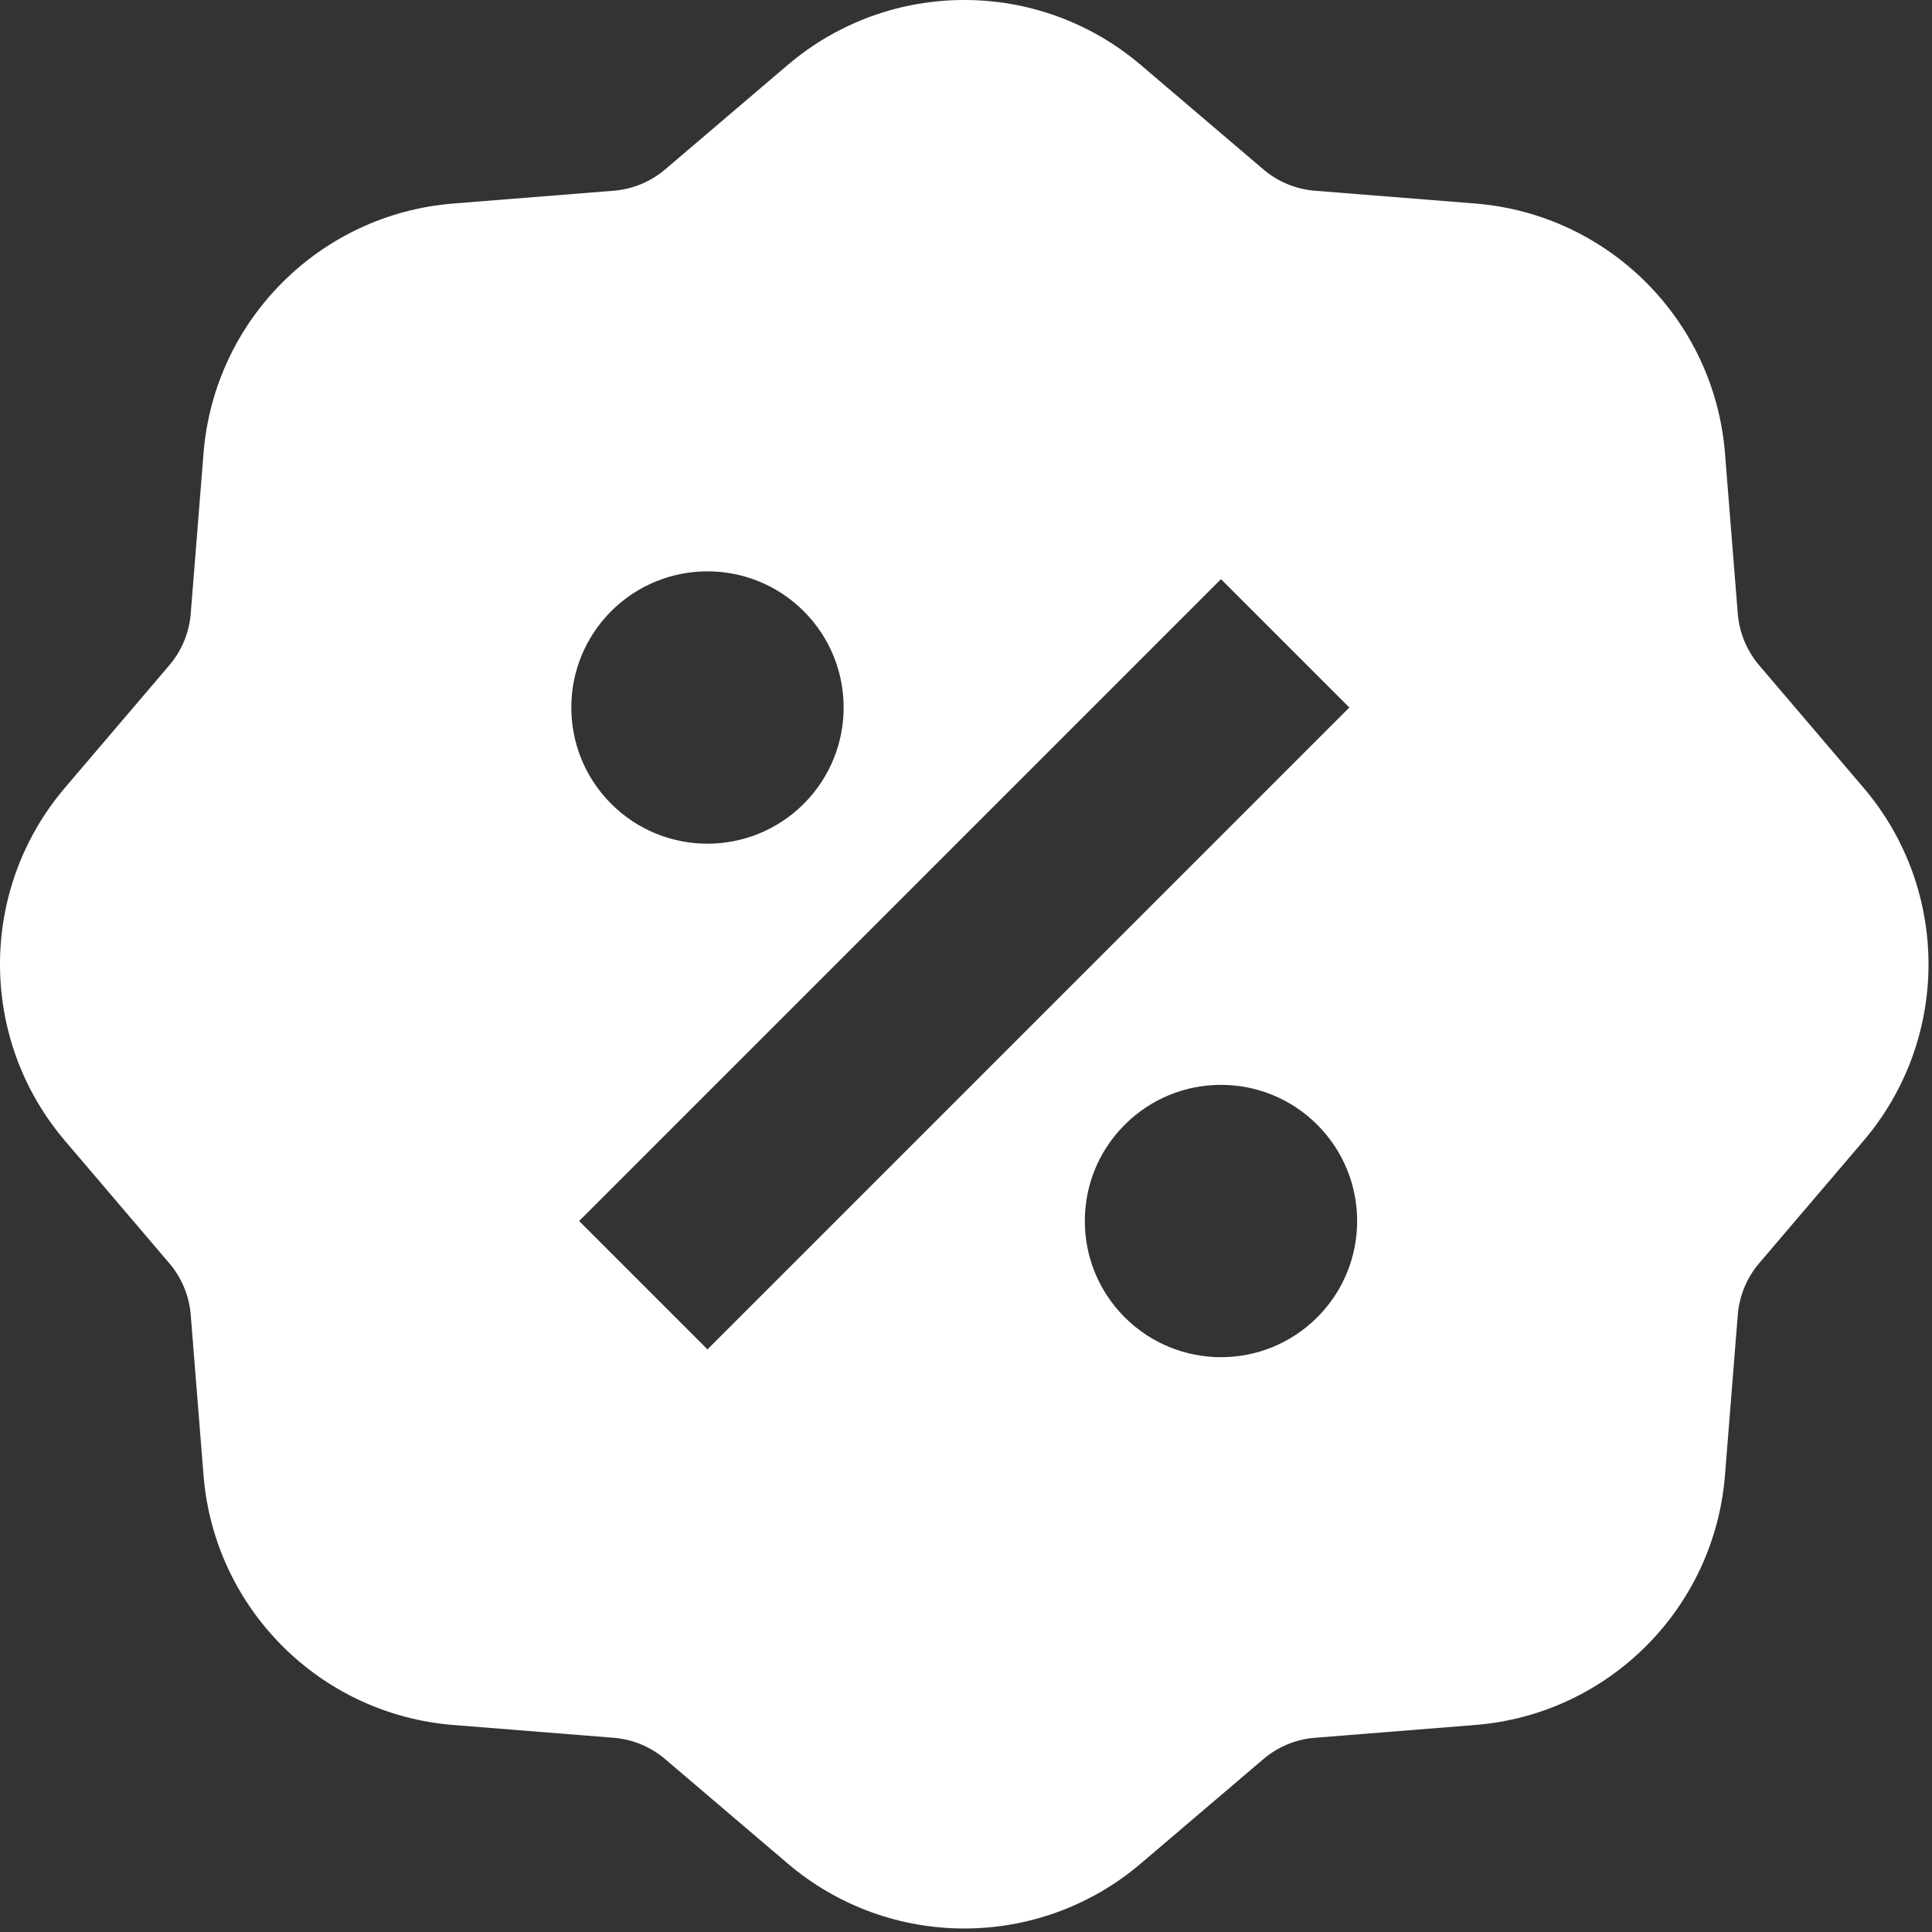 <svg width="47" height="47" viewBox="0 0 47 47" fill="none" xmlns="http://www.w3.org/2000/svg">
<rect x="0" y="0" width="47" height="47" fill="#333333" stroke="none"/>
<path d="M27.755 1.583C25.279 -0.528 21.637 -0.528 19.16 1.583L16.184 4.119C15.83 4.421 15.39 4.603 14.927 4.64L11.028 4.951C7.785 5.21 5.21 7.785 4.951 11.028L4.64 14.927C4.603 15.39 4.421 15.83 4.119 16.184L1.583 19.16C-0.528 21.637 -0.528 25.279 1.583 27.755L4.119 30.732C4.421 31.085 4.603 31.525 4.64 31.988L4.951 35.887C5.21 39.13 7.785 41.705 11.028 41.964L14.927 42.275C15.39 42.312 15.83 42.494 16.183 42.796L19.16 45.332C21.637 47.442 25.279 47.443 27.755 45.332L30.732 42.796C31.085 42.494 31.525 42.312 31.988 42.275L35.887 41.964C39.13 41.705 41.705 39.13 41.964 35.887L42.275 31.988C42.312 31.525 42.494 31.085 42.795 30.731L45.332 27.755C47.443 25.279 47.443 21.637 45.332 19.16L42.795 16.184C42.494 15.83 42.312 15.39 42.275 14.927L41.964 11.028C41.705 7.785 39.13 5.21 35.887 4.951L31.988 4.64C31.525 4.603 31.085 4.421 30.732 4.119L27.755 1.583ZM29.703 14.089L32.826 17.212L17.211 32.827L14.088 29.704L29.703 14.089ZM19.553 19.554C18.259 20.848 16.162 20.848 14.868 19.554C13.575 18.26 13.575 16.163 14.868 14.869C16.162 13.576 18.259 13.576 19.553 14.869C20.847 16.163 20.847 18.26 19.553 19.554ZM27.361 32.046C26.067 30.753 26.067 28.655 27.361 27.362C28.654 26.068 30.752 26.068 32.045 27.362C33.339 28.655 33.339 30.753 32.045 32.046C30.752 33.34 28.654 33.34 27.361 32.046Z" fill="white"/>
</svg>
